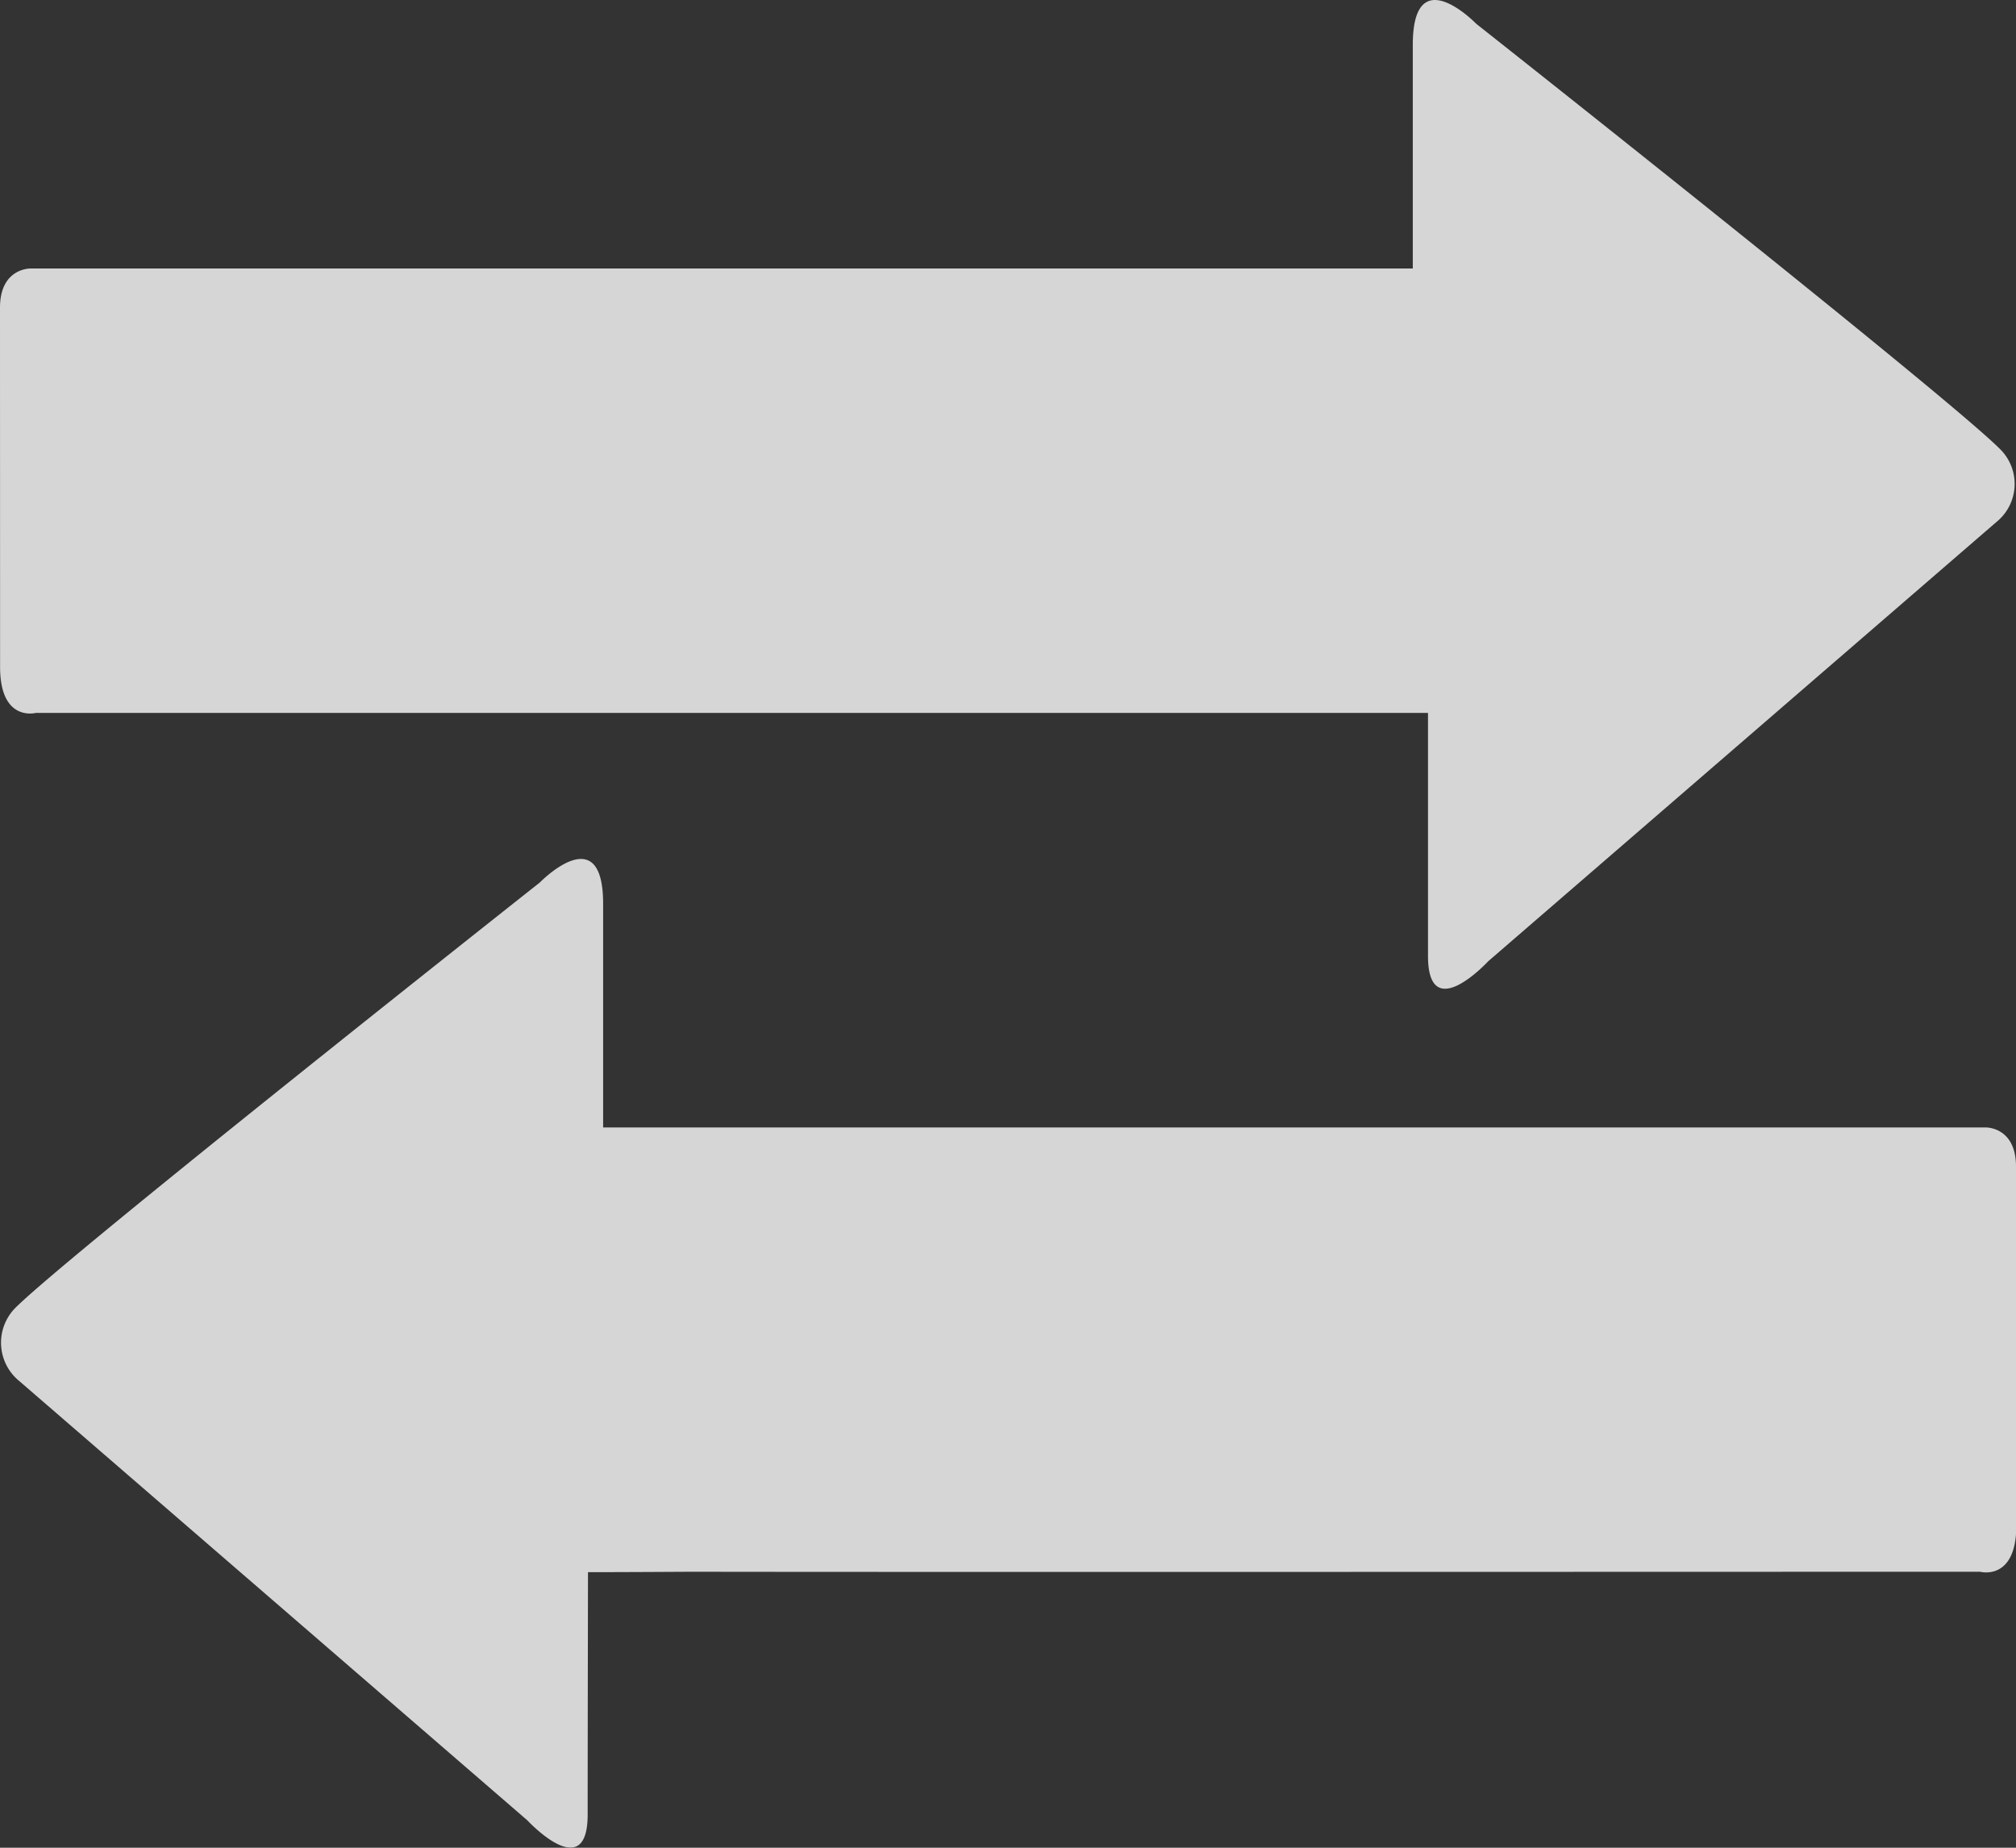 <svg xmlns="http://www.w3.org/2000/svg" viewBox="0 0 24 22">
  <rect x="0" y="0" width="24" height="22" fill="#333333" stroke="none"/>
  <g id="compare" transform="translate(0 -1.512)" opacity="0.8">
    <path id="Path_26406" data-name="Path 26406" d="M0,5.175c0-.472.361-.466.361-.466,1.533,0,13.3,0,15.358,0,.669,0,1.1,0,1.1,0V2.046c0-1.031.755-.251.755-.251s5.648,4.463,6.244,5.072a.582.582,0,0,1-.051.86l-6.051,5.231S17,13.734,17,12.893,17,10,17,10s-.484,0-1.228,0C13.645,10,2.005,10,.428,10c0,0-.427.115-.427-.547S0,5.649,0,5.175Z" transform="translate(0)" fill="#fff"/>
    <path id="Path_26407" data-name="Path 26407" d="M24,17.191c0-.476-.361-.466-.361-.466-1.53,0-13.3,0-15.359,0-.668,0-1.1,0-1.1,0V14.061c0-1.027-.753-.253-.753-.253S.776,18.272.178,18.878a.589.589,0,0,0,.051.866l6.049,5.231s.718.775.718-.07S7,22.02,7,22.02s.484,0,1.229-.005c2.127.005,13.769,0,15.343,0,0,0,.431.117.432-.549S24,17.667,24,17.191Z" transform="translate(0 -1.789)" fill="#fff"/>
  </g>
</svg>
